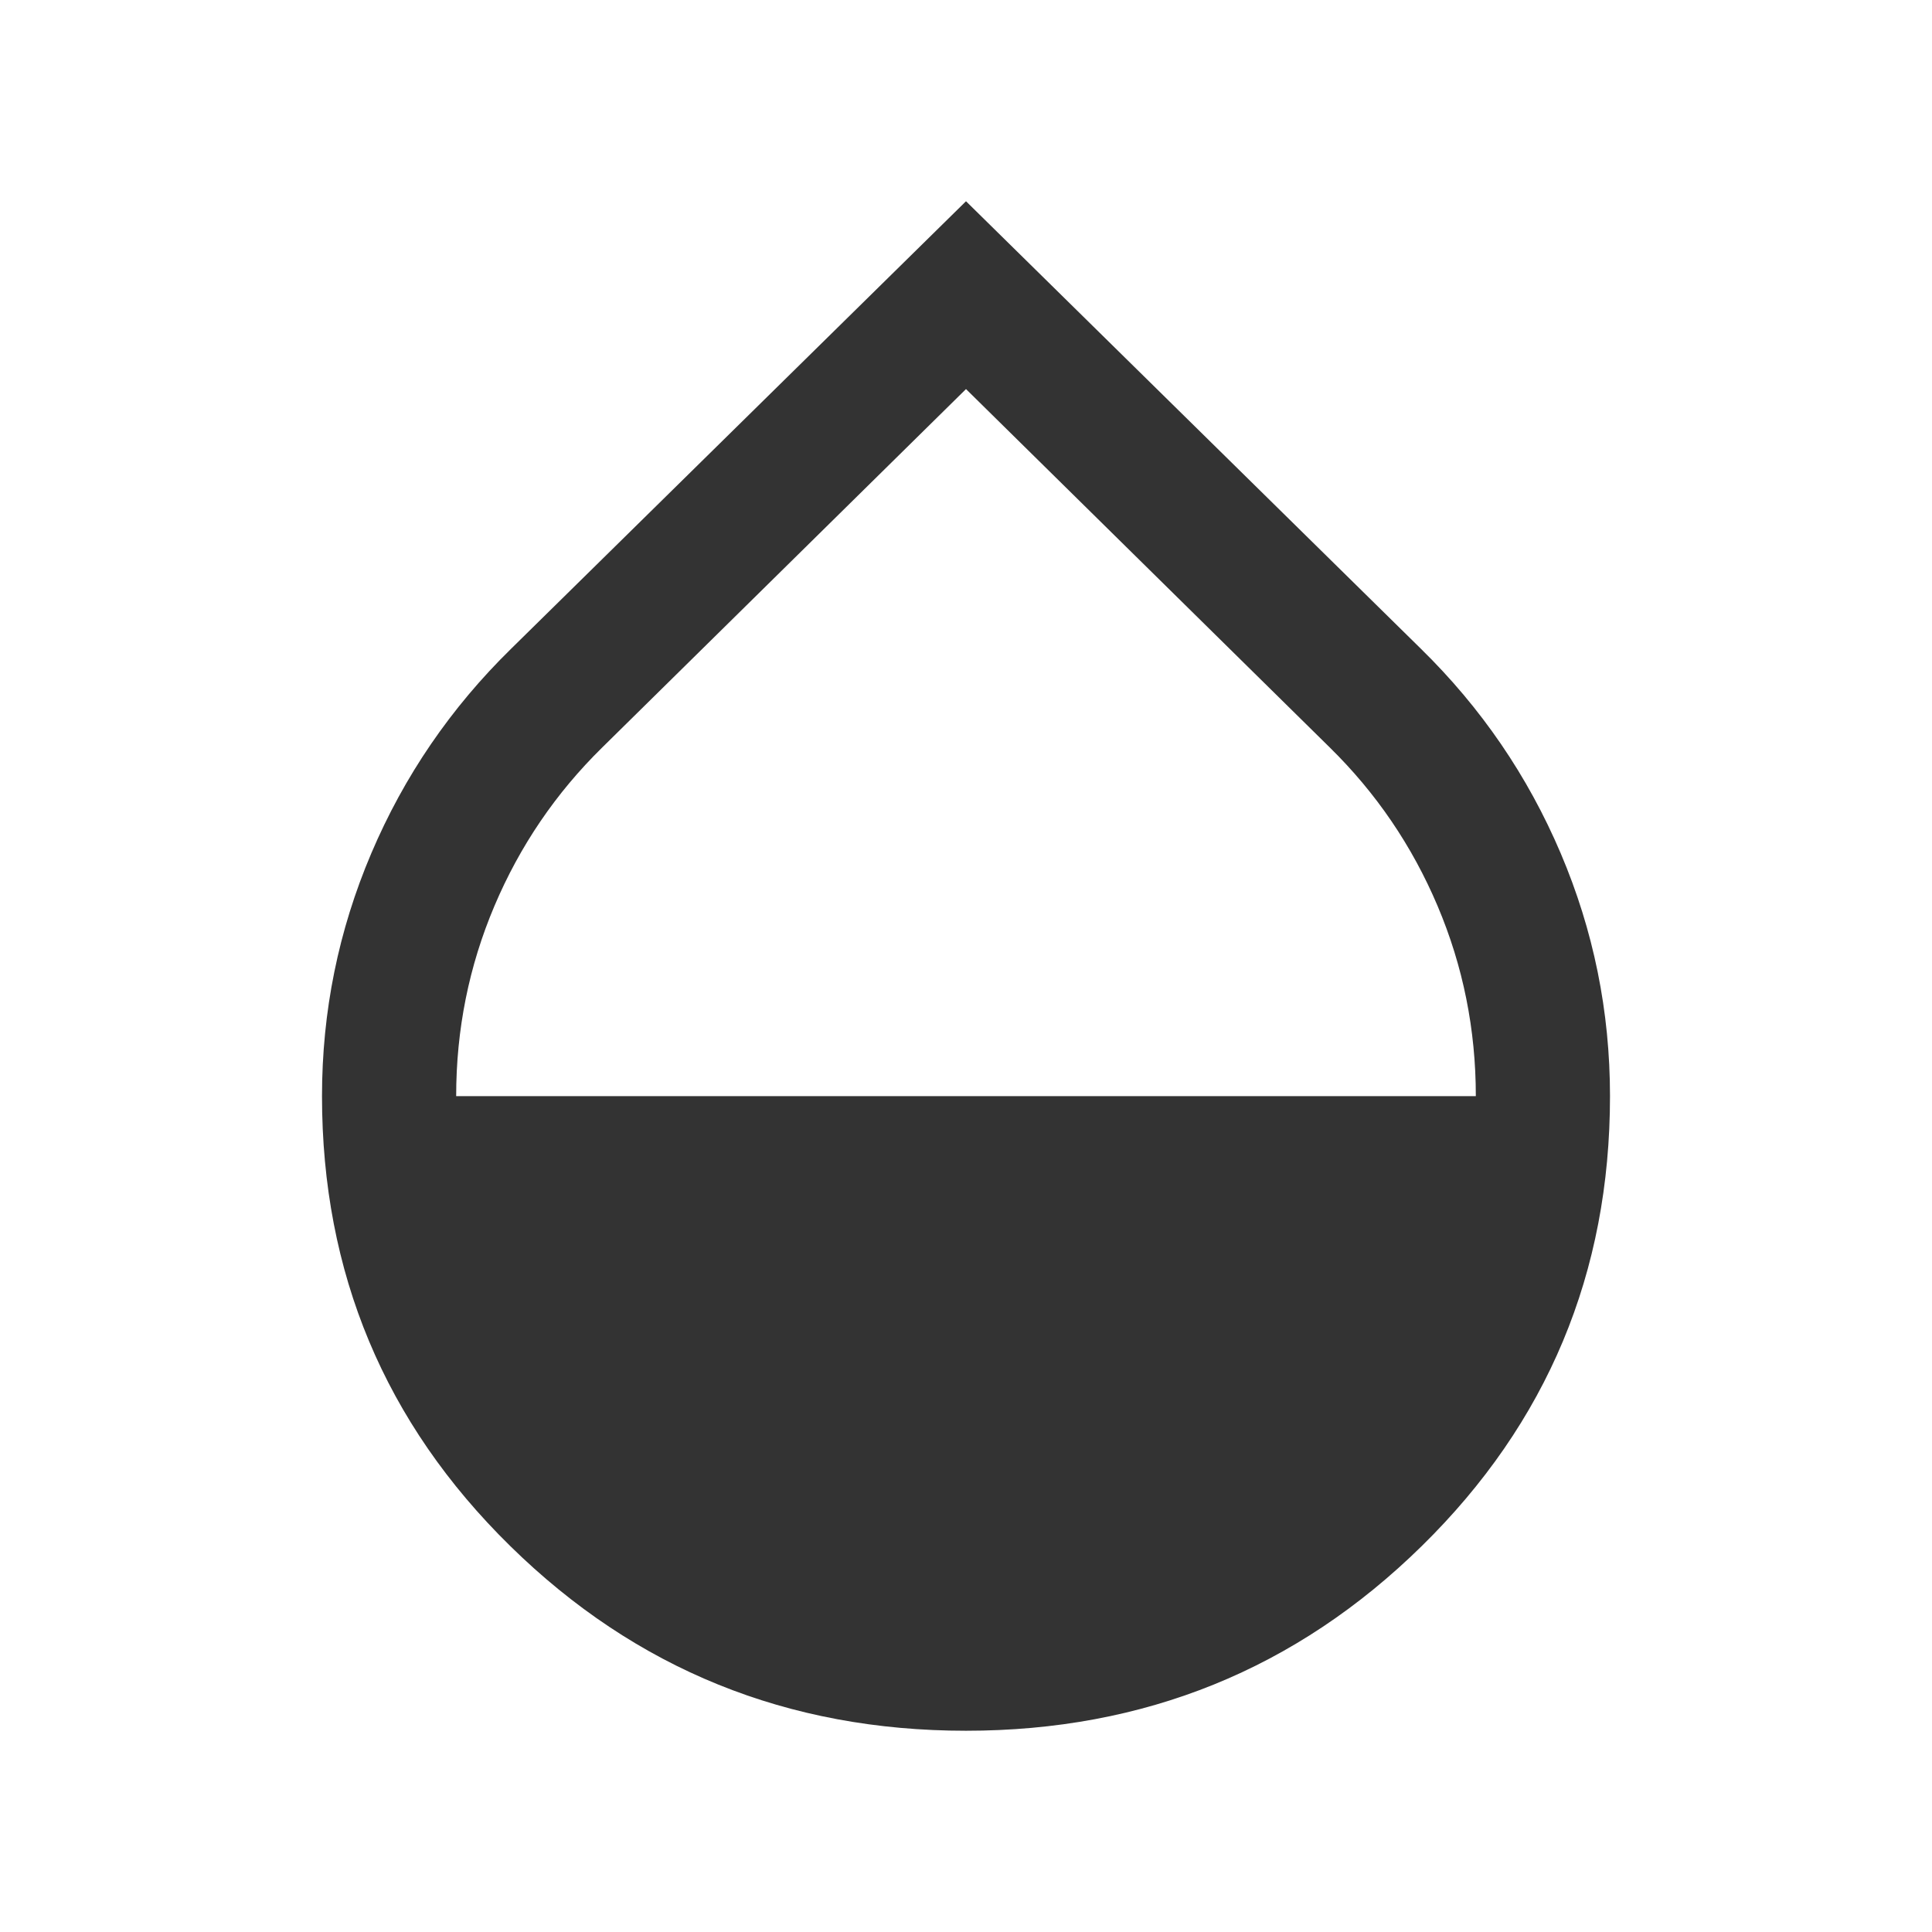 <svg xmlns="http://www.w3.org/2000/svg" height="40px" viewBox="0 -960 960 960" width="40px" fill="#333"><path d="M480-100q-133 0-226.5-91.81-93.5-91.8-93.5-223.52 0-63.1 24.5-120.68Q209-593.6 254-637.67L480-860l226 222.33q45 44.07 69.5 101.66Q800-478.43 800-415.33q0 131.72-93.5 223.52Q613-100 480-100ZM226.67-415.33h506.66q0-49.67-19-94.5-19-44.84-53.66-78.84L480-766.67l-180.67 178q-34.66 34-53.66 78.86-19 44.87-19 94.48Z"/></svg>